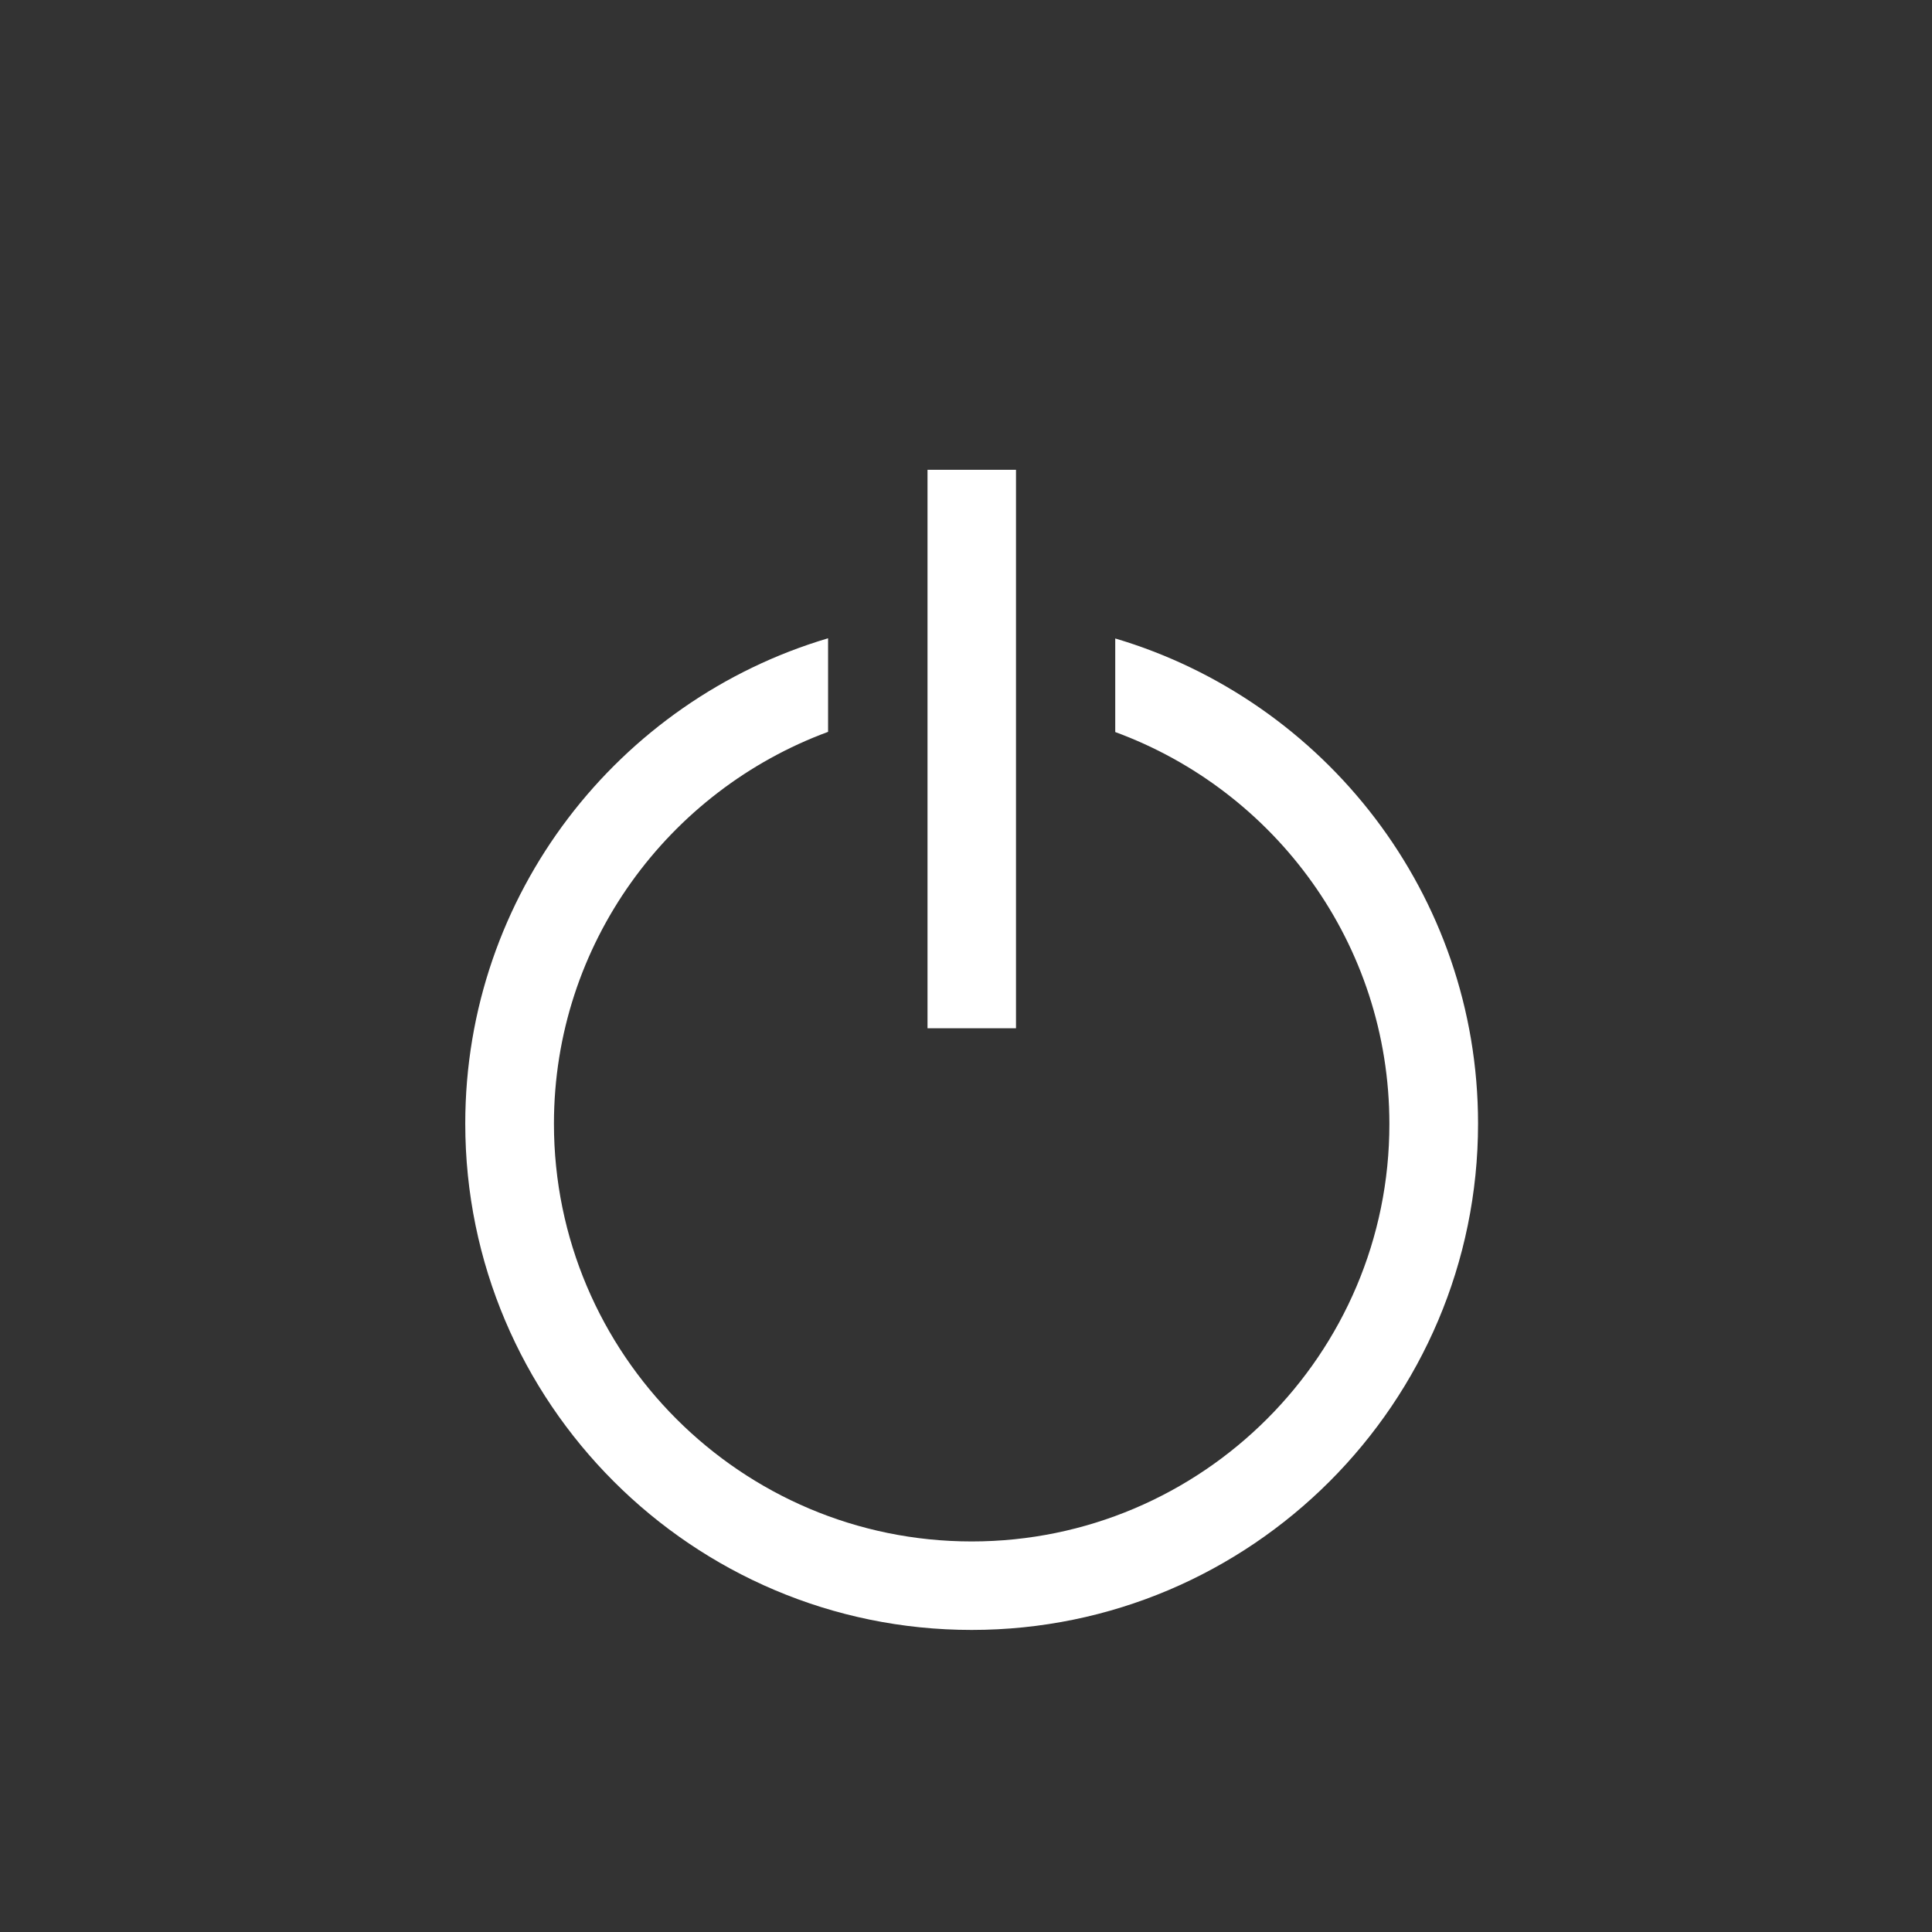 <?xml version="1.0" standalone="no"?><!DOCTYPE svg PUBLIC "-//W3C//DTD SVG 1.1//EN" "http://www.w3.org/Graphics/SVG/1.1/DTD/svg11.dtd"><svg t="1663590564641" class="icon" viewBox="0 0 1024 1024" version="1.1" xmlns="http://www.w3.org/2000/svg" p-id="3106" xmlns:xlink="http://www.w3.org/1999/xlink" width="200" height="200"><rect x="0" y="0" width="1024" height="1024" fill="#333333" stroke="none"/><path d="M491.6 249h46.9v296h-46.9z" fill="#ffffff" p-id="3107"></path><path d="M591.1 338.4V388c84.7 31.1 145.3 112.3 145.3 207.7 0.1 122-99.3 221.3-221.4 221.3-122.1 0-221.4-99.3-221.4-221.4 0-95.3 60.7-176.5 145.3-207.7v-49.6c-111 32.9-192.3 135.7-192.3 257.2 0 148 120.4 268.4 268.4 268.4 148 0 268.4-120.4 268.4-268.4 0-121.4-81.3-224.2-192.3-257.1z" fill="#ffffff" p-id="3108"></path></svg>